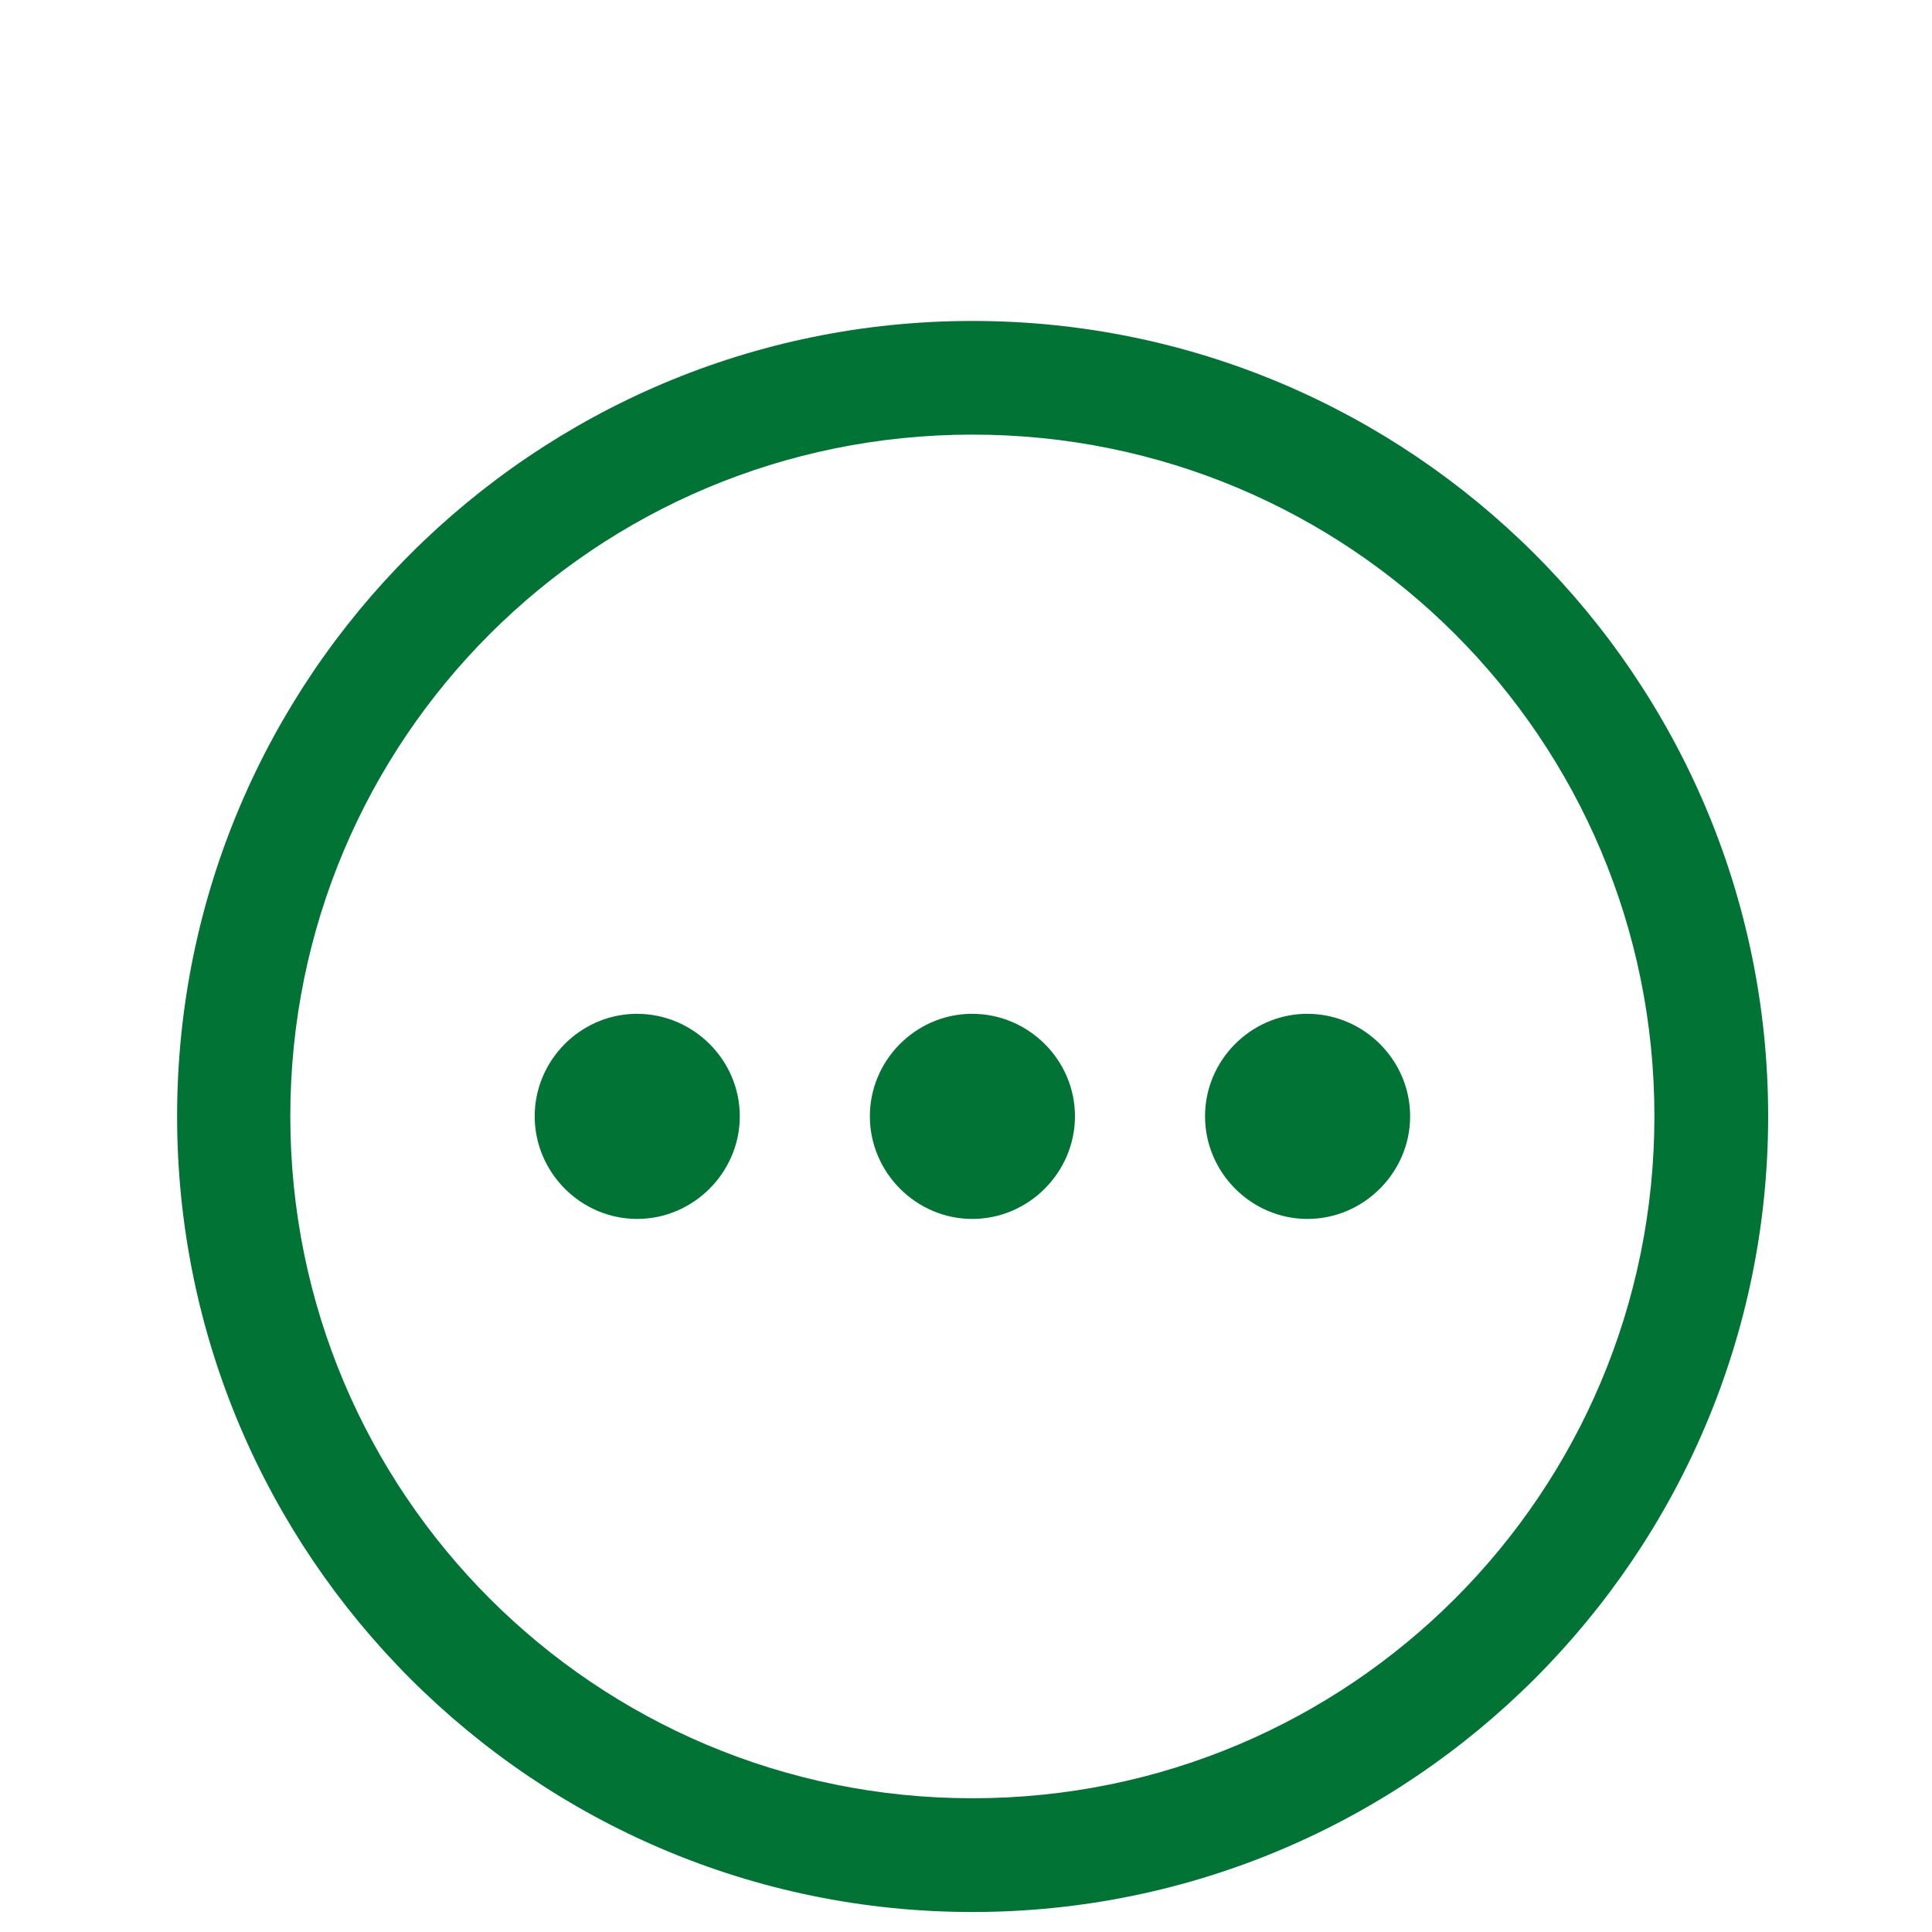 <?xml version="1.0" encoding="UTF-8" standalone="no"?>
<svg
   width="1200pt"
   height="1200pt"
   version="1.1"
   viewBox="0 0 1200 1200"
   id="svg4"
   sodipodi:docname="extra.svg"
   inkscape:version="1.1.1 (3bf5ae0d25, 2021-09-20)"
   xmlns:inkscape="http://www.inkscape.org/namespaces/inkscape"
   xmlns:sodipodi="http://sodipodi.sourceforge.net/DTD/sodipodi-0.dtd"
   xmlns="http://www.w3.org/2000/svg"
   xmlns:svg="http://www.w3.org/2000/svg">
  <defs
     id="defs8" />
  <sodipodi:namedview
     id="namedview6"
     pagecolor="#ffffff"
     bordercolor="#666666"
     borderopacity="1.0"
     inkscape:pageshadow="2"
     inkscape:pageopacity="0.0"
     inkscape:pagecheckerboard="0"
     inkscape:document-units="pt"
     showgrid="false"
     inkscape:zoom="0.545625"
     inkscape:cx="800"
     inkscape:cy="800"
     inkscape:window-width="2560"
     inkscape:window-height="1351"
     inkscape:window-x="2551"
     inkscape:window-y="-9"
     inkscape:window-maximized="1"
     inkscape:current-layer="svg4" />
  <path
     d="m 603.984,199.351 c -272.48,0 -493.98,221.5 -493.98,493.98 0,272.48 221.5,494.25 493.98,494.25 272.48,0 494.25,-221.78 494.25,-494.25 0,-272.48 -221.78,-493.98 -494.25,-493.98 z m 0,70.59 c 234.33,0 423.6,189.07 423.6,423.39 0,234.33 -189.27,423.6 -423.6,423.6 -234.33,0 -423.67,-189.27 -423.67,-423.6 0,-234.33 189.34,-423.39 423.67,-423.39 z m -209.9,359.77 c -34.188,0.879 -61.973,29.242 -61.973,63.625 0,34.93 28.695,63.766 63.625,63.766 34.93,0 63.766,-28.836 63.766,-63.766 0,-34.93 -28.836,-63.625 -63.766,-63.625 -0.547,0 -1.109,-0.016 -1.656,0 z m 208.18,0 c -34.188,0.879 -61.973,29.242 -61.973,63.625 0,34.93 28.695,63.766 63.625,63.766 34.93,0 63.766,-28.836 63.766,-63.766 0,-34.93 -28.836,-63.625 -63.766,-63.625 -0.547,0 -1.109,-0.016 -1.656,0 z m 208.18,0 c -34.188,0.879 -61.973,29.242 -61.973,63.625 0,34.93 28.695,63.766 63.625,63.766 34.93,0 63.766,-28.836 63.766,-63.766 0,-34.93 -28.832,-63.625 -63.766,-63.625 -0.547,0 -1.109,-0.016 -1.652,0 z"
     fill="#007335"
     fill-rule="evenodd"
     id="path2" />
</svg>
